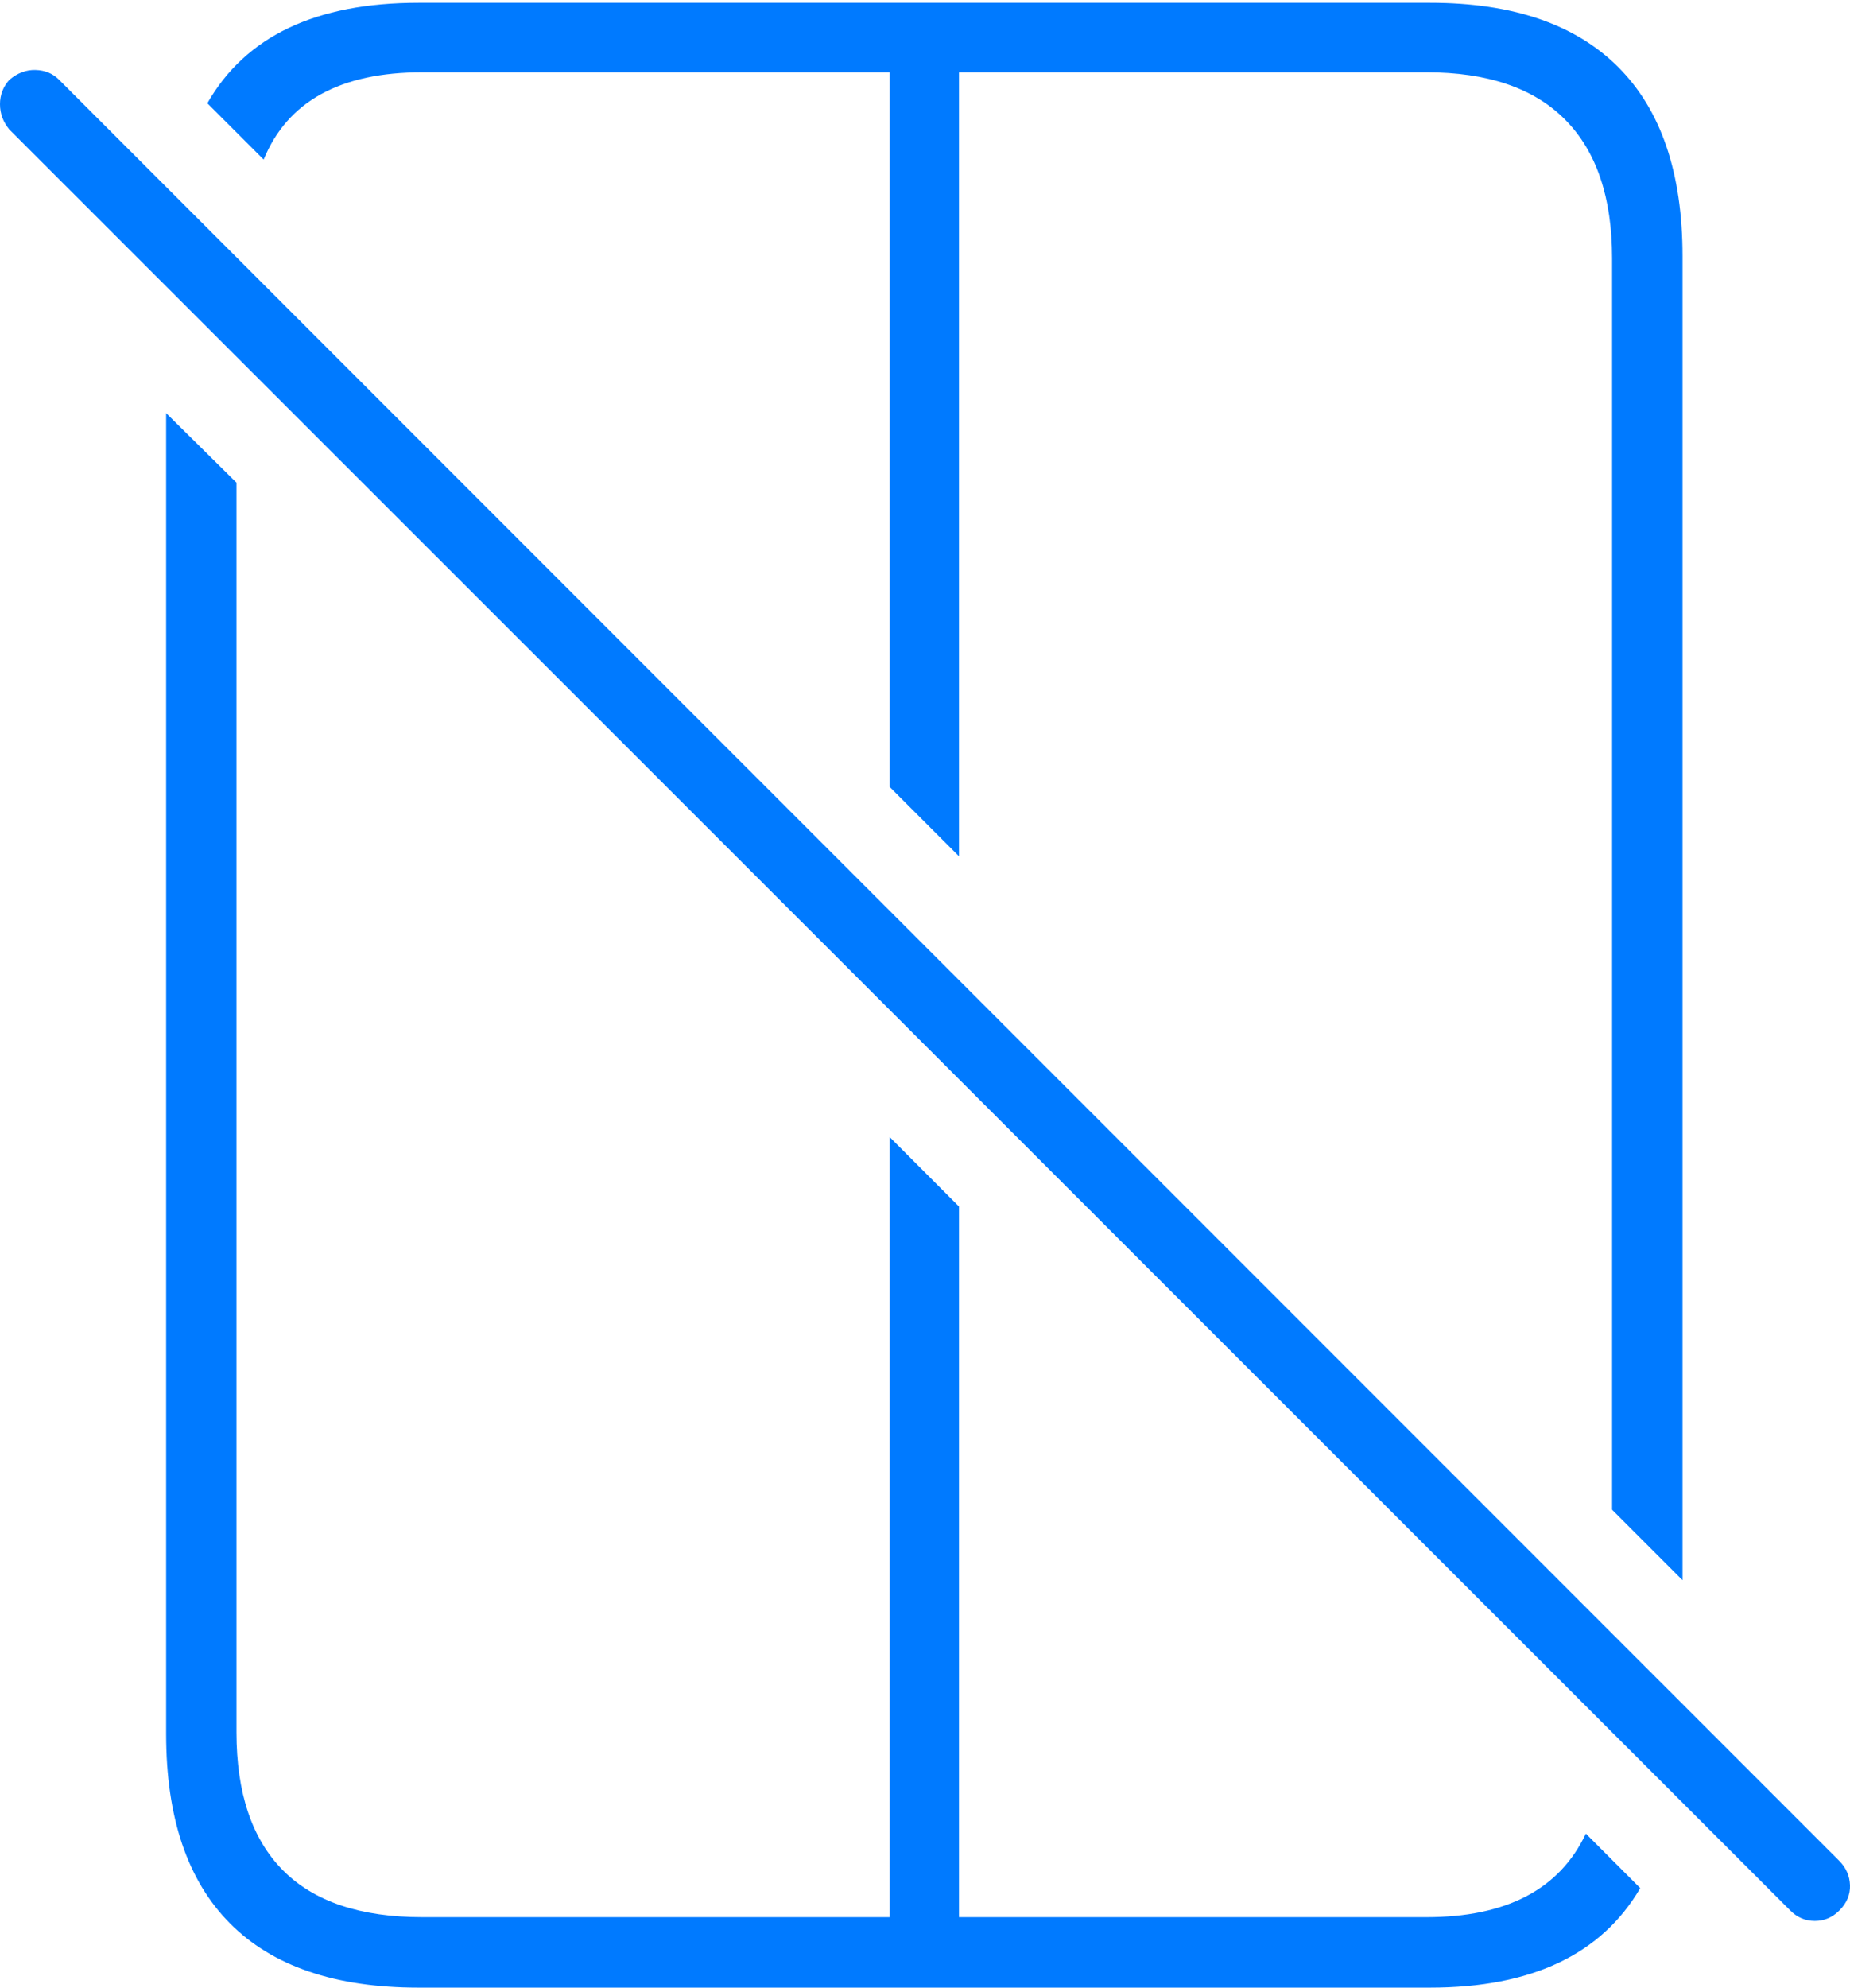 <?xml version="1.0" encoding="UTF-8"?>
<!--Generator: Apple Native CoreSVG 175-->
<!DOCTYPE svg
PUBLIC "-//W3C//DTD SVG 1.1//EN"
       "http://www.w3.org/Graphics/SVG/1.1/DTD/svg11.dtd">
<svg version="1.1" xmlns="http://www.w3.org/2000/svg" xmlns:xlink="http://www.w3.org/1999/xlink" width="19.253" height="20.674">
 <g>
  <rect height="20.674" opacity="0" width="19.253" x="0" y="0"/>
  <path d="M4.355 20.674L14.883 20.674Q16.465 20.674 17.07 19.639L16.504 19.072Q16.094 19.941 14.844 19.941L4.395 19.941Q3.428 19.941 2.944 19.453Q2.461 18.965 2.461 18.018L2.461 5.02L1.729 4.297L1.729 18.037Q1.729 19.336 2.393 20.005Q3.057 20.674 4.355 20.674ZM2.744 1.66Q3.115 0.752 4.395 0.752L14.844 0.752Q15.801 0.752 16.289 1.245Q16.777 1.738 16.777 2.686L16.777 15.703L17.51 16.436L17.51 2.666Q17.51 1.367 16.841 0.698Q16.172 0.029 14.883 0.029L4.355 0.029Q2.754 0.029 2.158 1.074ZM9.98 8.906L9.98 0.488L9.258 0.488L9.258 8.184ZM9.258 20.176L9.98 20.176L9.98 12.549L9.258 11.826ZM18.633 19.873Q18.74 19.98 18.887 19.98Q19.033 19.98 19.141 19.873Q19.258 19.756 19.253 19.609Q19.248 19.463 19.141 19.355L0.615 0.83Q0.518 0.732 0.371 0.728Q0.225 0.723 0.098 0.83Q0 0.938 0 1.084Q0 1.23 0.098 1.348Z" fill="#007aff"/>
 </g>
</svg>

